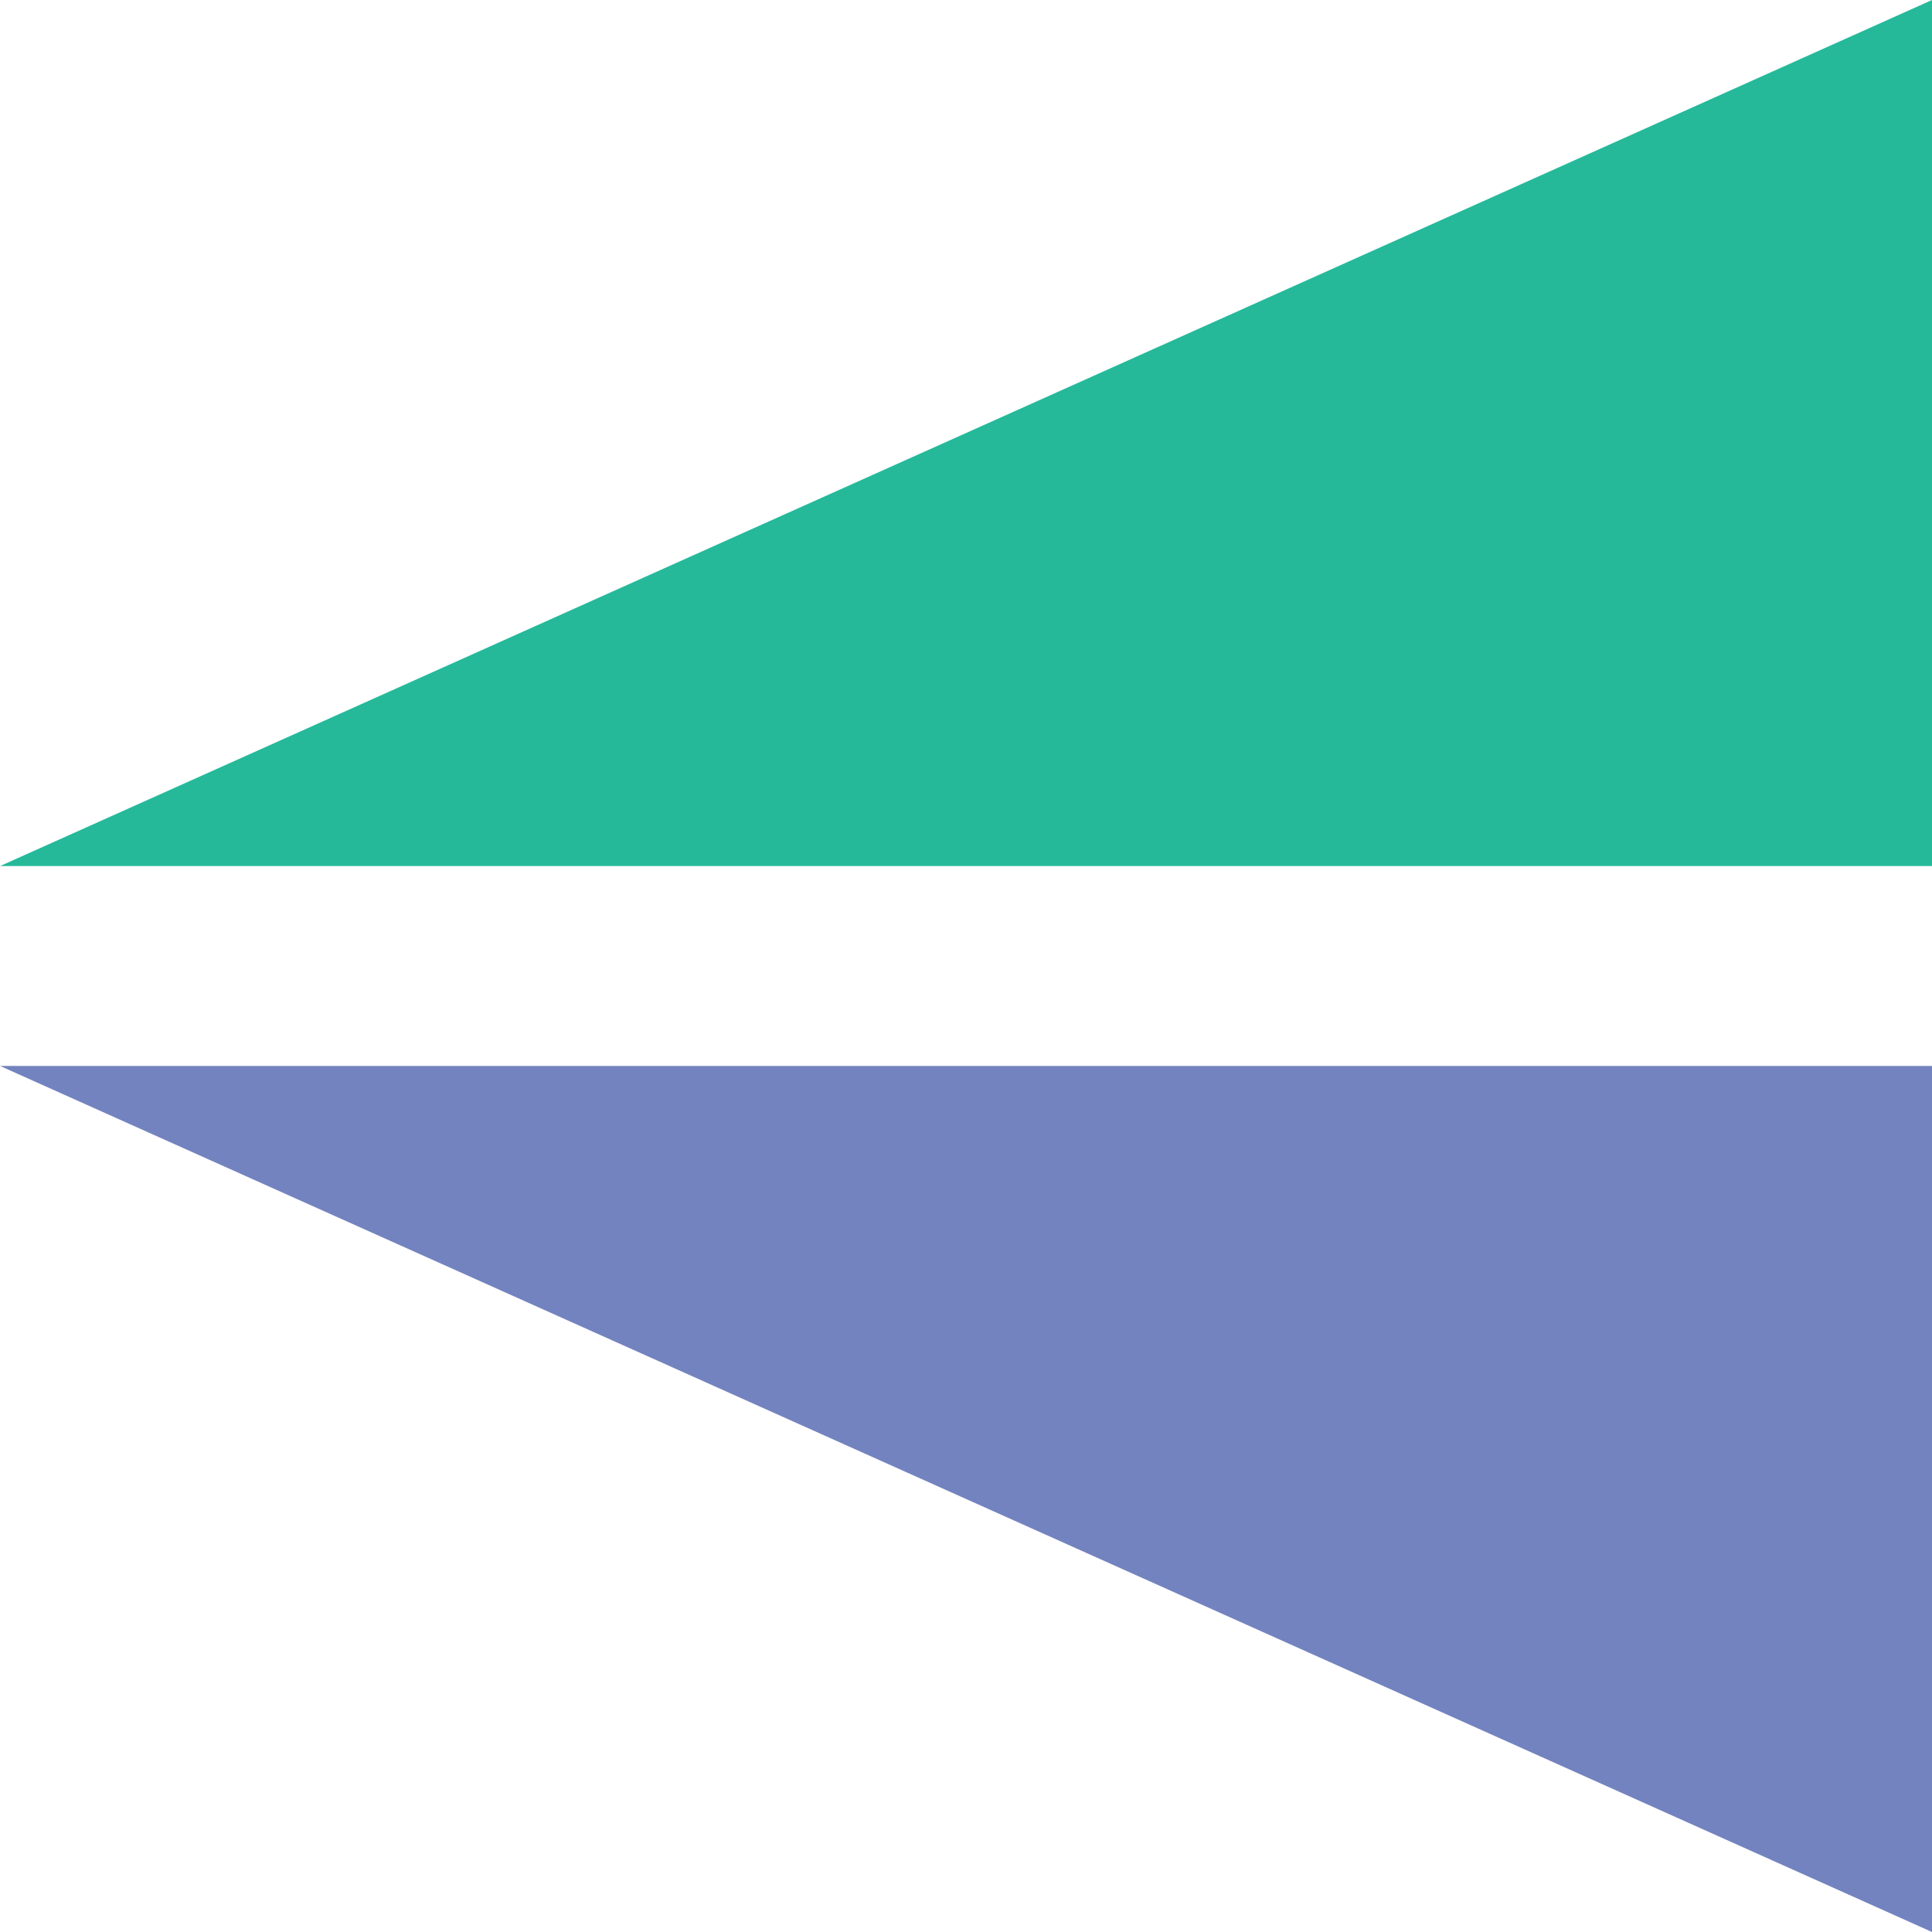 <?xml version="1.0" encoding="UTF-8" standalone="no"?>
<svg width="58px" height="58px" viewBox="0 0 58 58" version="1.1" xmlns="http://www.w3.org/2000/svg" xmlns:xlink="http://www.w3.org/1999/xlink" xmlns:sketch="http://www.bohemiancoding.com/sketch/ns">
    <!-- Generator: Sketch 3.3.2 (12043) - http://www.bohemiancoding.com/sketch -->
    <title>19 - Flip Vertically (Flat)</title>
    <desc>Created with Sketch.</desc>
    <defs></defs>
    <g id="Page-1" stroke="none" stroke-width="1" fill="none" fill-rule="evenodd" sketch:type="MSPage">
        <g id="Icons" sketch:type="MSArtboardGroup" transform="translate(-241, -1678)">
            <g id="19---Flip-Vertically-(Flat)" sketch:type="MSLayerGroup" transform="translate(241, 1678)">
                <path d="M58,58 L58,32 L0,32 L58,58" id="Fill-772" fill="#7383BF" sketch:type="MSShapeGroup"></path>
                <path d="M0,26 L58,26 L58,0 L0,26" id="Fill-773" fill="#25B99A" sketch:type="MSShapeGroup"></path>
            </g>
        </g>
    </g>
</svg>